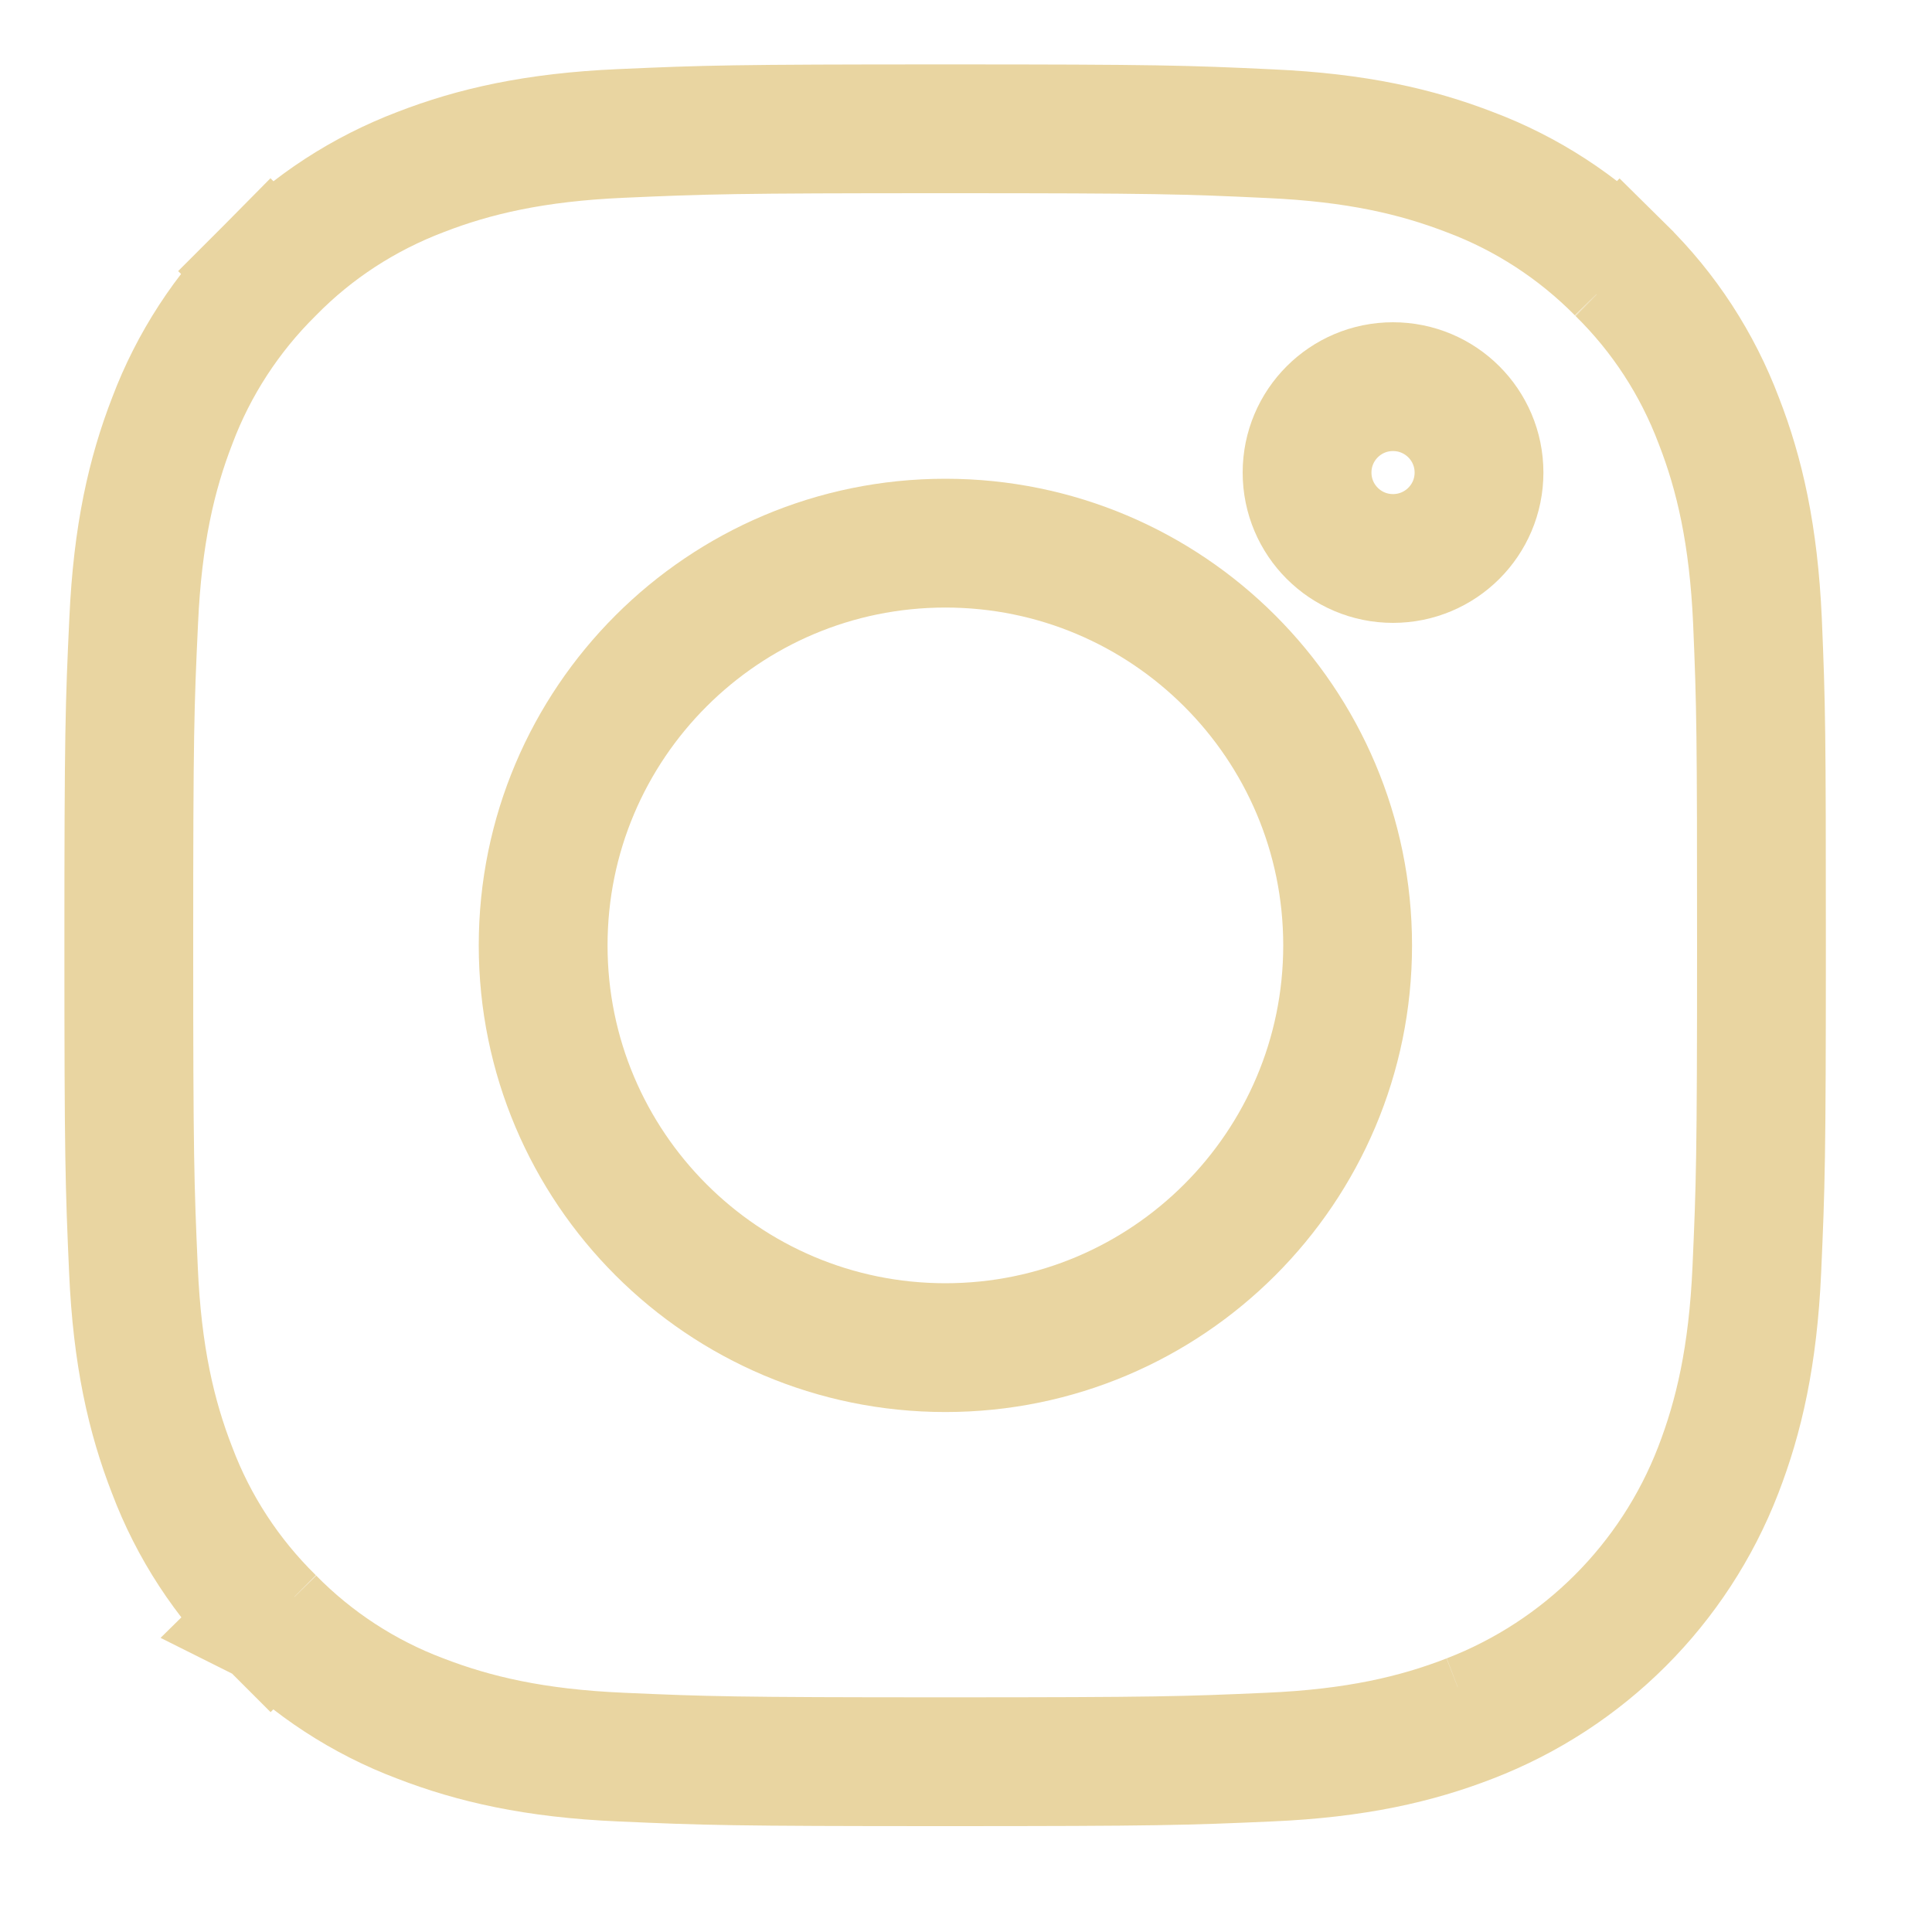 <svg width="15" height="15" viewBox="0 0 15 15" fill="rgba(0,0,0,0)" xmlns="http://www.w3.org/2000/svg">
<path d="M12.583 2.097C12.253 1.763 11.854 1.503 11.416 1.338C11 1.177 10.531 1.068 9.86 1.038C9.203 1.007 8.992 1 7.34 1C5.688 1 5.477 1.007 4.823 1.036C4.153 1.065 3.68 1.175 3.267 1.335C2.825 1.503 2.428 1.76 2.097 2.098M12.583 2.097L12.581 2.095L12.399 2.282L12.584 2.099L12.583 2.097ZM12.583 2.097C12.92 2.428 13.178 2.825 13.345 3.267C13.506 3.68 13.615 4.153 13.645 4.823C13.673 5.478 13.676 5.69 13.676 7.34C13.676 8.992 13.669 9.203 13.64 9.857C13.61 10.529 13.501 10.999 13.34 11.415C12.998 12.3 12.298 13 11.412 13.342M11.412 13.342L11.318 13.099M11.412 13.342C10.998 13.503 10.526 13.613 9.855 13.642C9.201 13.671 8.99 13.678 7.338 13.678C5.686 13.678 5.475 13.671 4.821 13.642C4.15 13.613 3.68 13.503 3.265 13.343C2.826 13.178 2.427 12.918 2.098 12.583M2.098 12.583L2.099 12.584L2.282 12.399L2.096 12.582L2.098 12.583ZM2.098 12.583C1.763 12.253 1.503 11.857 1.336 11.414C1.175 11 1.065 10.528 1.036 9.857C1.007 9.203 1 8.992 1 7.34C1 5.689 1.007 5.477 1.038 4.82C1.068 4.15 1.177 3.68 1.338 3.265C1.503 2.827 1.763 2.428 2.097 2.098M2.097 2.098L2.095 2.1L2.282 2.282L2.099 2.096L2.097 2.098Z" stroke="#E9D5A1"/>
<path d="M7.34 4.217C5.616 4.217 4.217 5.615 4.217 7.34C4.217 9.064 5.616 10.463 7.34 10.463C9.064 10.463 10.463 9.064 10.463 7.34C10.463 5.615 9.064 4.217 7.34 4.217Z" stroke="#E9D5A1"/>
<path fill-rule="evenodd" clip-rule="evenodd" d="M10.148 3.669C10.148 3.3 10.447 3.002 10.815 3.002C11.184 3.002 11.483 3.3 11.483 3.669C11.483 4.038 11.184 4.336 10.815 4.336C10.447 4.336 10.148 4.038 10.148 3.669Z" fill="rgba(0,0,0,0)" stroke="#E9D5A1"/>
</svg>
